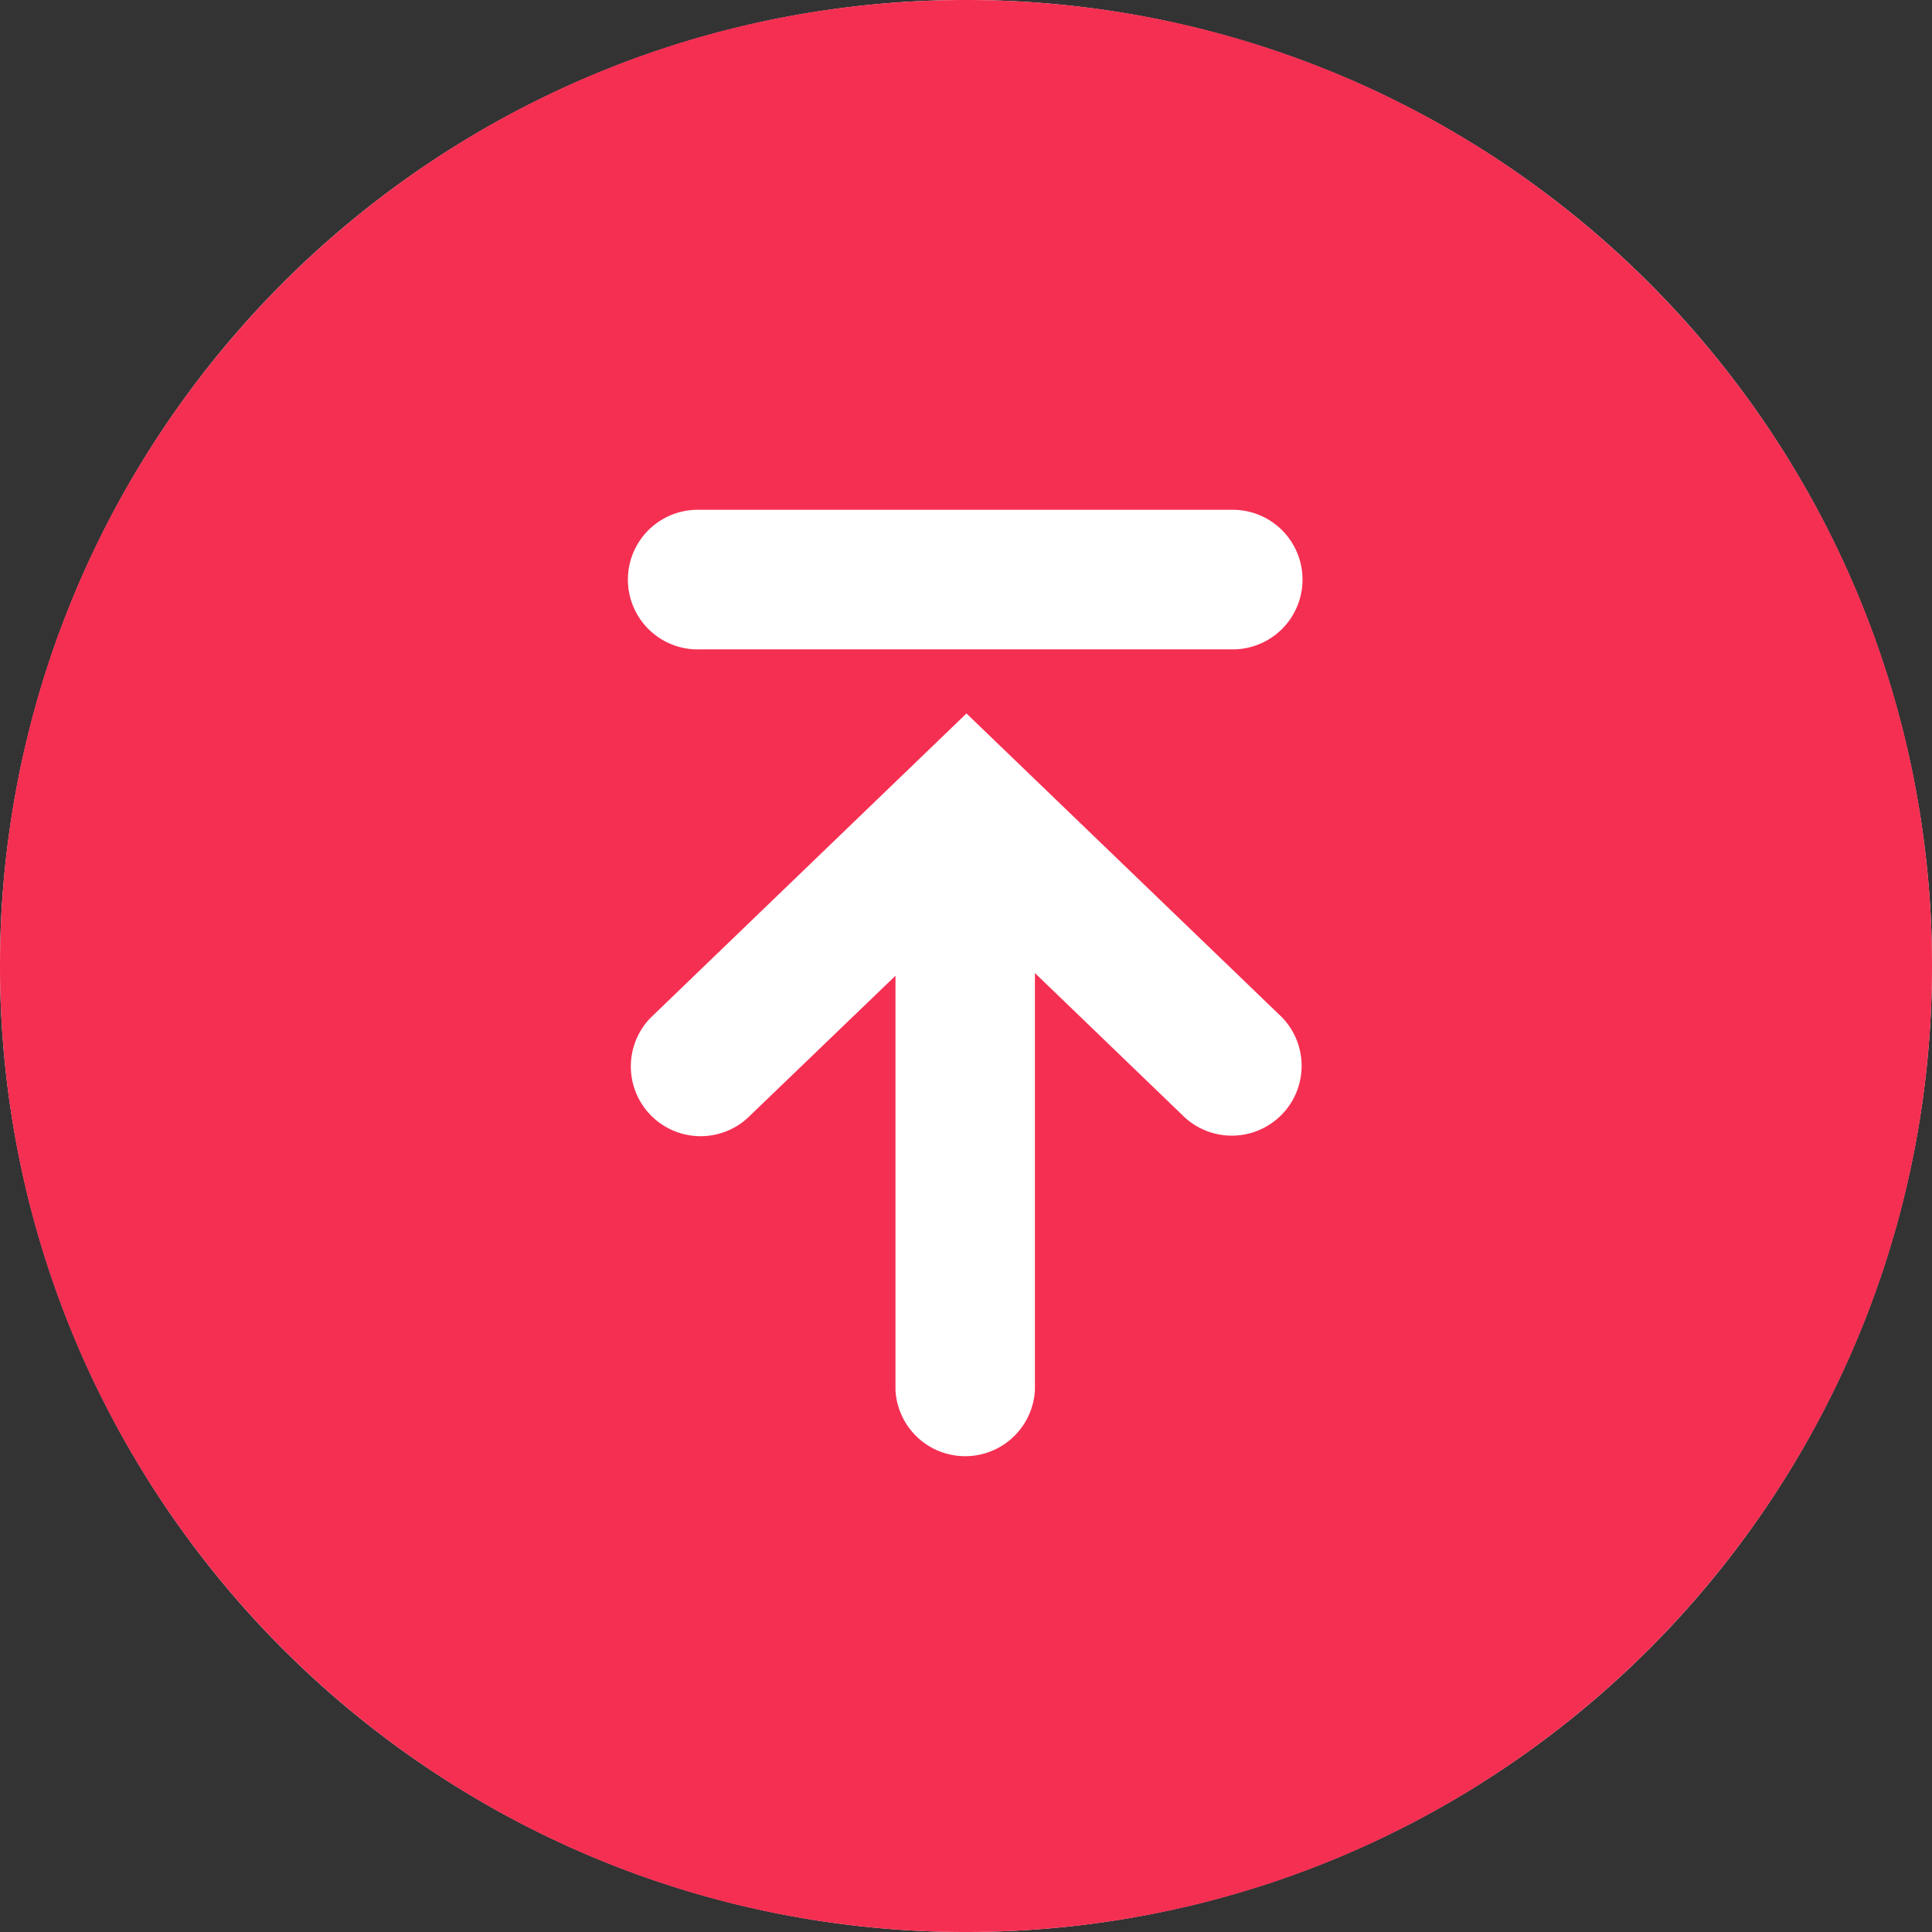 <svg t="1727401403758" class="icon" viewBox="0 0 1024 1024" version="1.1" xmlns="http://www.w3.org/2000/svg" p-id="9302" width="200" height="200"><rect x="0" y="0" width="1024" height="1024" fill="#333333" stroke="none"/><path d="M512 512m-512 0a512 512 0 1 0 1024 0 512 512 0 1 0-1024 0Z" fill="#FFFFFF" p-id="9303"></path><path d="M548.529 515.742l79.557 76.642a37.002 37.002 0 0 0 51.298-53.287l-167.129-160.945-167.424 161.28a36.982 36.982 0 0 0 51.279 53.248l78.513-75.52v219.569a37.002 37.002 0 0 0 73.905 0V515.742zM512 1024C229.258 1024 0 794.742 0 512S229.258 0 512 0s512 229.258 512 512-229.258 512-512 512z m-142.198-679.818h283.569a36.982 36.982 0 1 0 0-73.984h-283.569a36.982 36.982 0 1 0 0 74.004z" fill="#F52F52" p-id="9304"></path></svg>
